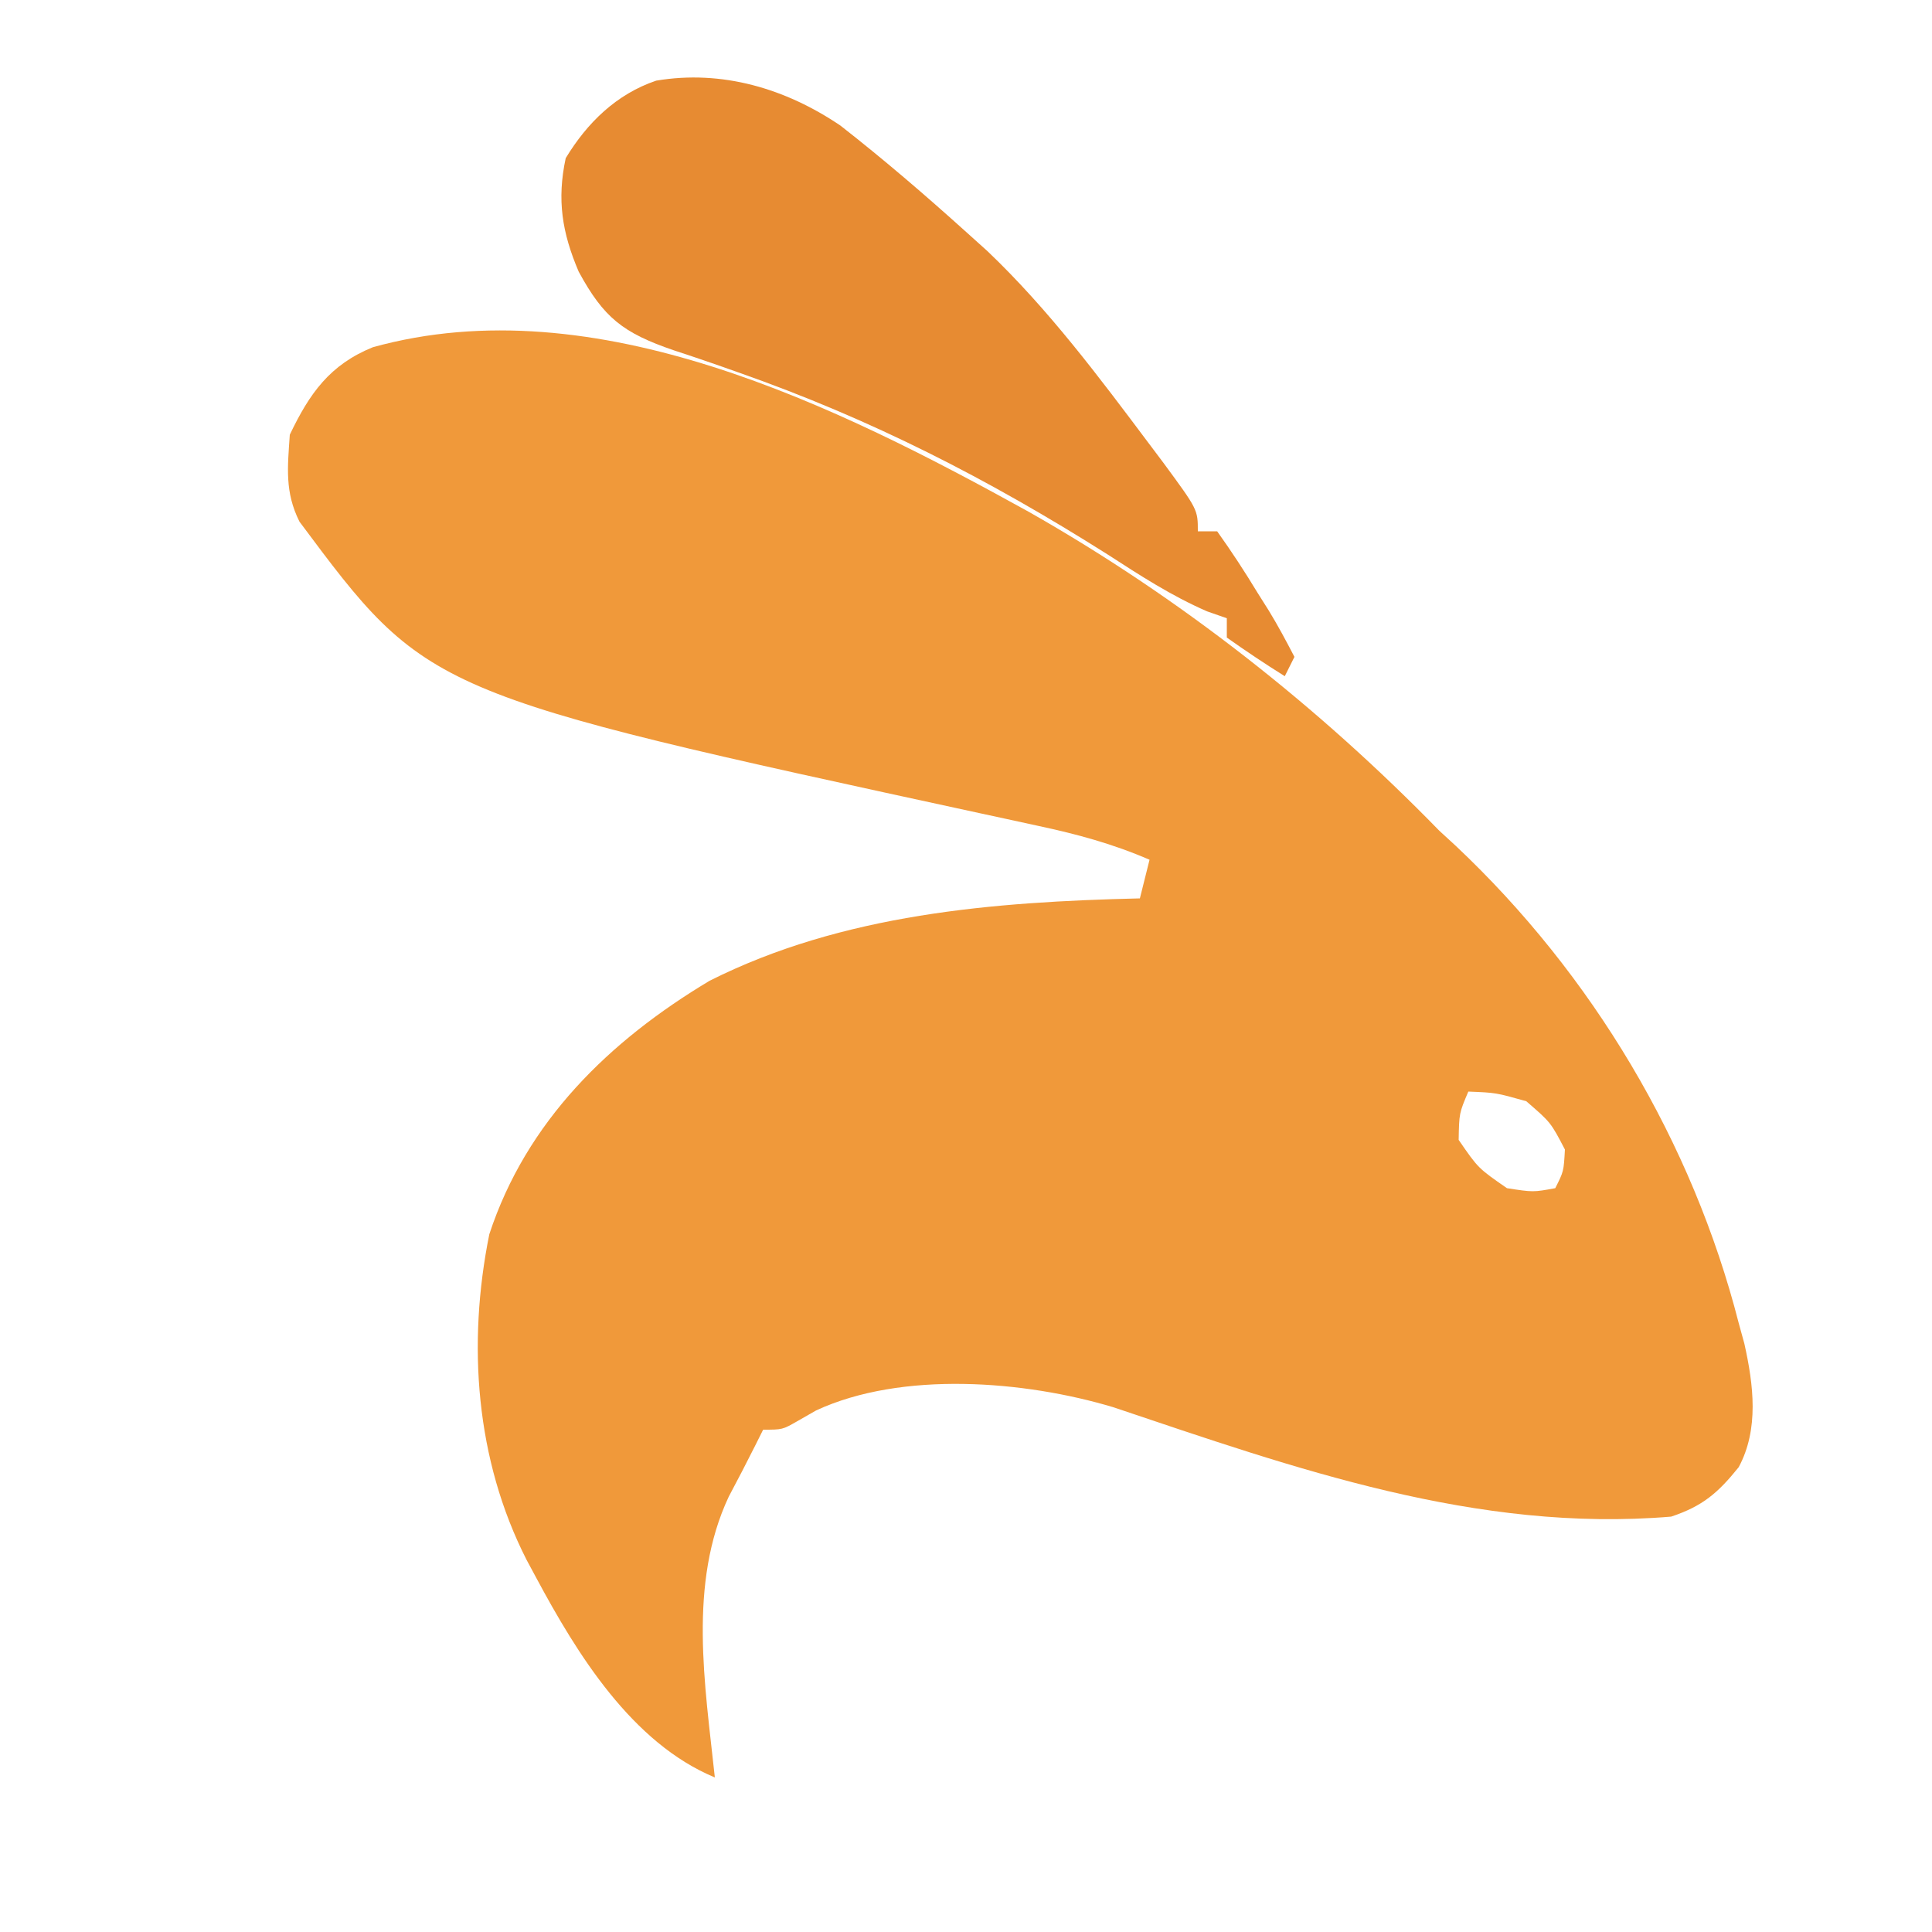 <?xml version="1.0" encoding="UTF-8"?>
<svg version="1.1" xmlns="http://www.w3.org/2000/svg" width="200" height="200">
<path d="M0 0 C15.655 8.88 29.981 20.154 42.527 33.031 C43.084 33.543 43.641 34.055 44.215 34.582 C58.337 47.878 68.738 65.278 73.527 84.031 C73.717 84.721 73.906 85.411 74.102 86.121 C75.05 90.377 75.637 94.967 73.516 98.914 C71.373 101.578 69.789 102.944 66.527 104.031 C46.381 105.714 27.637 99.049 8.781 92.708 C-0.42 89.945 -13.103 88.93 -21.973 93.031 C-22.622 93.403 -23.272 93.774 -23.941 94.156 C-25.473 95.031 -25.473 95.031 -27.473 95.031 C-27.741 95.567 -28.009 96.104 -28.285 96.656 C-29.177 98.44 -30.099 100.208 -31.035 101.969 C-35.26 110.97 -33.495 121.429 -32.473 131.031 C-41.054 127.469 -46.732 118.255 -50.973 110.344 C-51.298 109.739 -51.624 109.134 -51.96 108.511 C-57.247 98.133 -58.114 86.159 -55.82 74.801 C-51.978 63.11 -43.407 54.781 -33.02 48.562 C-19.252 41.636 -3.628 40.39 11.527 40.031 C11.857 38.711 12.187 37.391 12.527 36.031 C8.722 34.383 5.013 33.381 0.961 32.516 C-0.32 32.237 -1.6 31.959 -2.92 31.672 C-3.592 31.527 -4.264 31.382 -4.956 31.232 C-62.225 18.811 -62.225 18.811 -75.473 1.031 C-77.005 -2.033 -76.702 -4.585 -76.473 -7.969 C-74.425 -12.259 -72.321 -15.217 -67.879 -17.023 C-44.81 -23.426 -19.712 -10.897 0 0 Z M45.527 60.031 C44.577 62.271 44.577 62.271 44.527 65.031 C46.548 67.968 46.548 67.968 49.527 70.031 C52.239 70.451 52.239 70.451 54.527 70.031 C55.402 68.295 55.402 68.295 55.527 66.031 C54.059 63.216 54.059 63.216 51.527 61.031 C48.389 60.145 48.389 60.145 45.527 60.031 Z " fill="#F0993A" transform="translate(106.473,52.969)"/>
<path d="M0 0 C4.485 3.504 8.774 7.189 13 11 C13.735 11.661 14.47 12.323 15.227 13.004 C21.539 19.017 26.781 26.04 32 33 C32.715 33.951 32.715 33.951 33.444 34.921 C37 39.756 37 39.756 37 42 C37.66 42 38.32 42 39 42 C40.499 44.1 41.856 46.173 43.188 48.375 C43.568 48.978 43.949 49.582 44.342 50.203 C45.296 51.762 46.156 53.378 47 55 C46.505 55.99 46.505 55.99 46 57 C43.962 55.726 41.961 54.389 40 53 C40 52.34 40 51.68 40 51 C38.991 50.648 38.991 50.648 37.961 50.289 C34.25 48.674 31.016 46.568 27.625 44.375 C15.303 36.585 3.19 30.378 -10.59 25.543 C-11.323 25.285 -12.056 25.026 -12.812 24.76 C-14.284 24.249 -15.76 23.751 -17.241 23.267 C-22.52 21.463 -24.507 19.884 -27.094 15.121 C-28.822 11.076 -29.359 7.677 -28.438 3.375 C-26.222 -0.286 -23.186 -3.261 -19.07 -4.652 C-12.243 -5.799 -5.658 -3.83 0 0 Z " fill="#E78B32" transform="translate(87,13)"/>
</svg>
